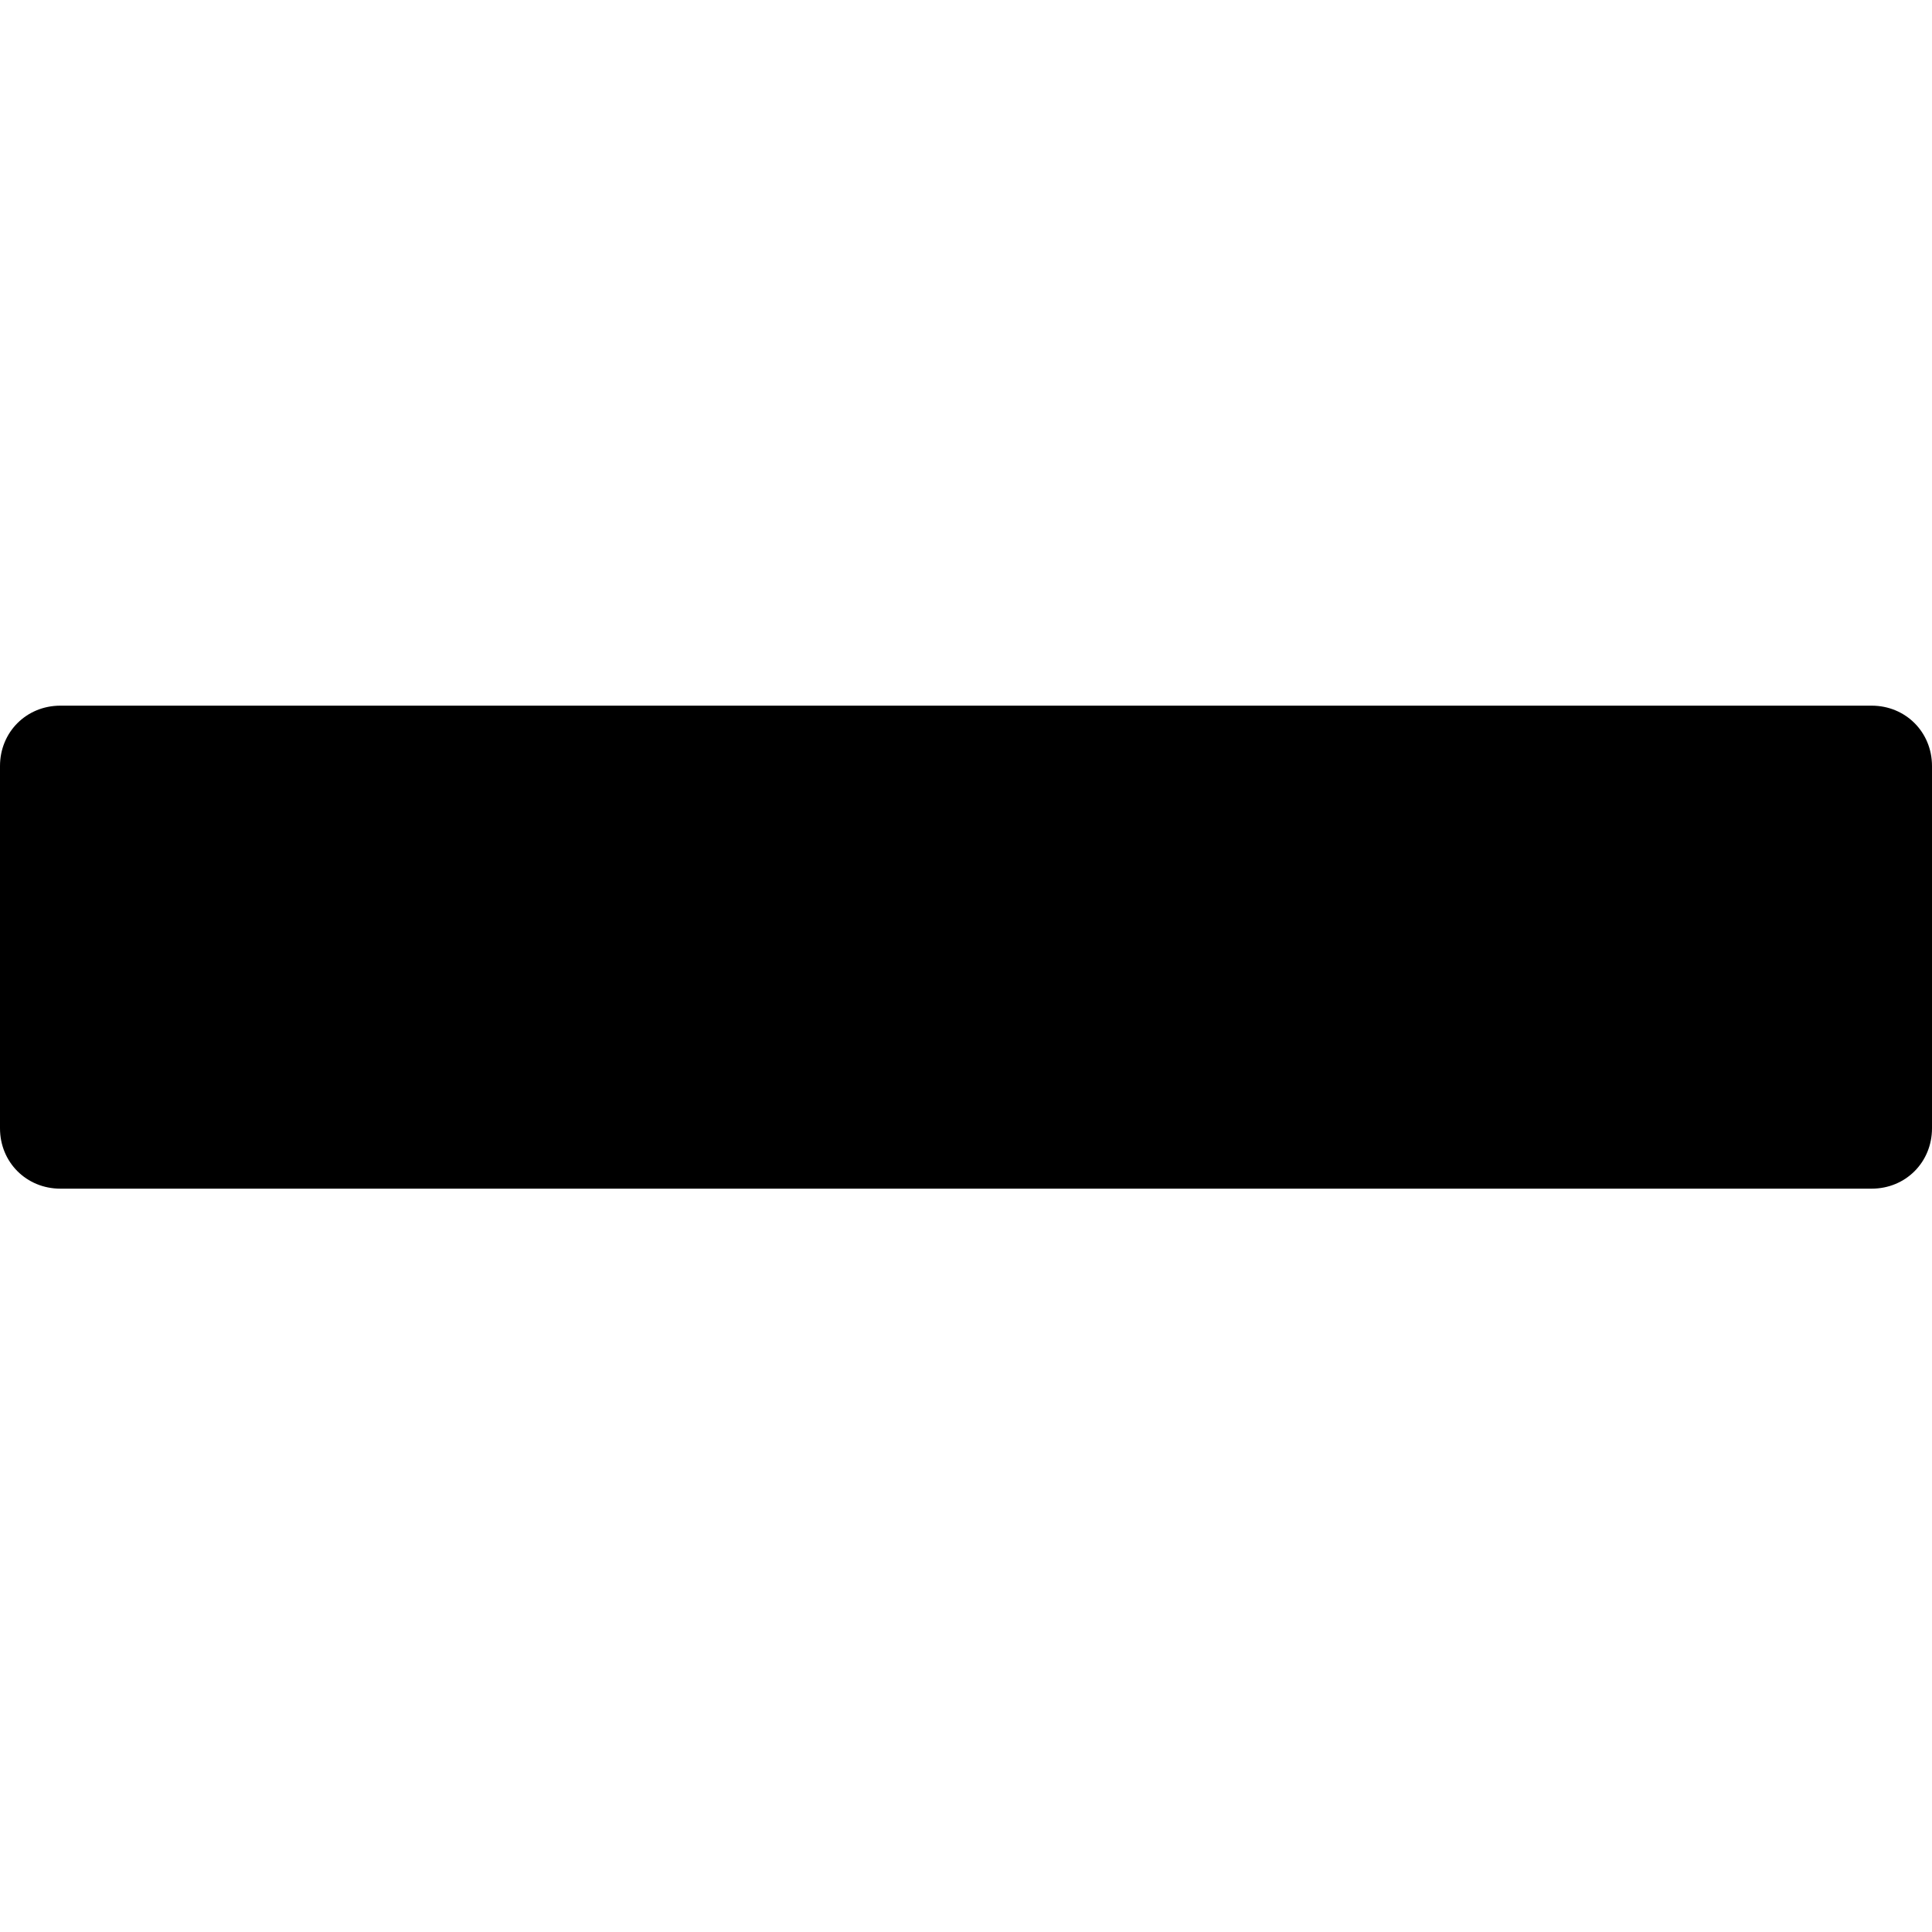 <!-- Generated by IcoMoon.io -->
<svg version="1.1" xmlns="http://www.w3.org/2000/svg" width="32" height="32" viewBox="0 0 32 32">
<title>minus</title>
<path d="M0 12.688v6c0 0.563 0.438 1 1 1h30c0.563 0 1-0.438 1-1v-6c0-0.563-0.438-1-1-1h-30c-0.563 0-1 0.438-1 1z"></path>
</svg>
